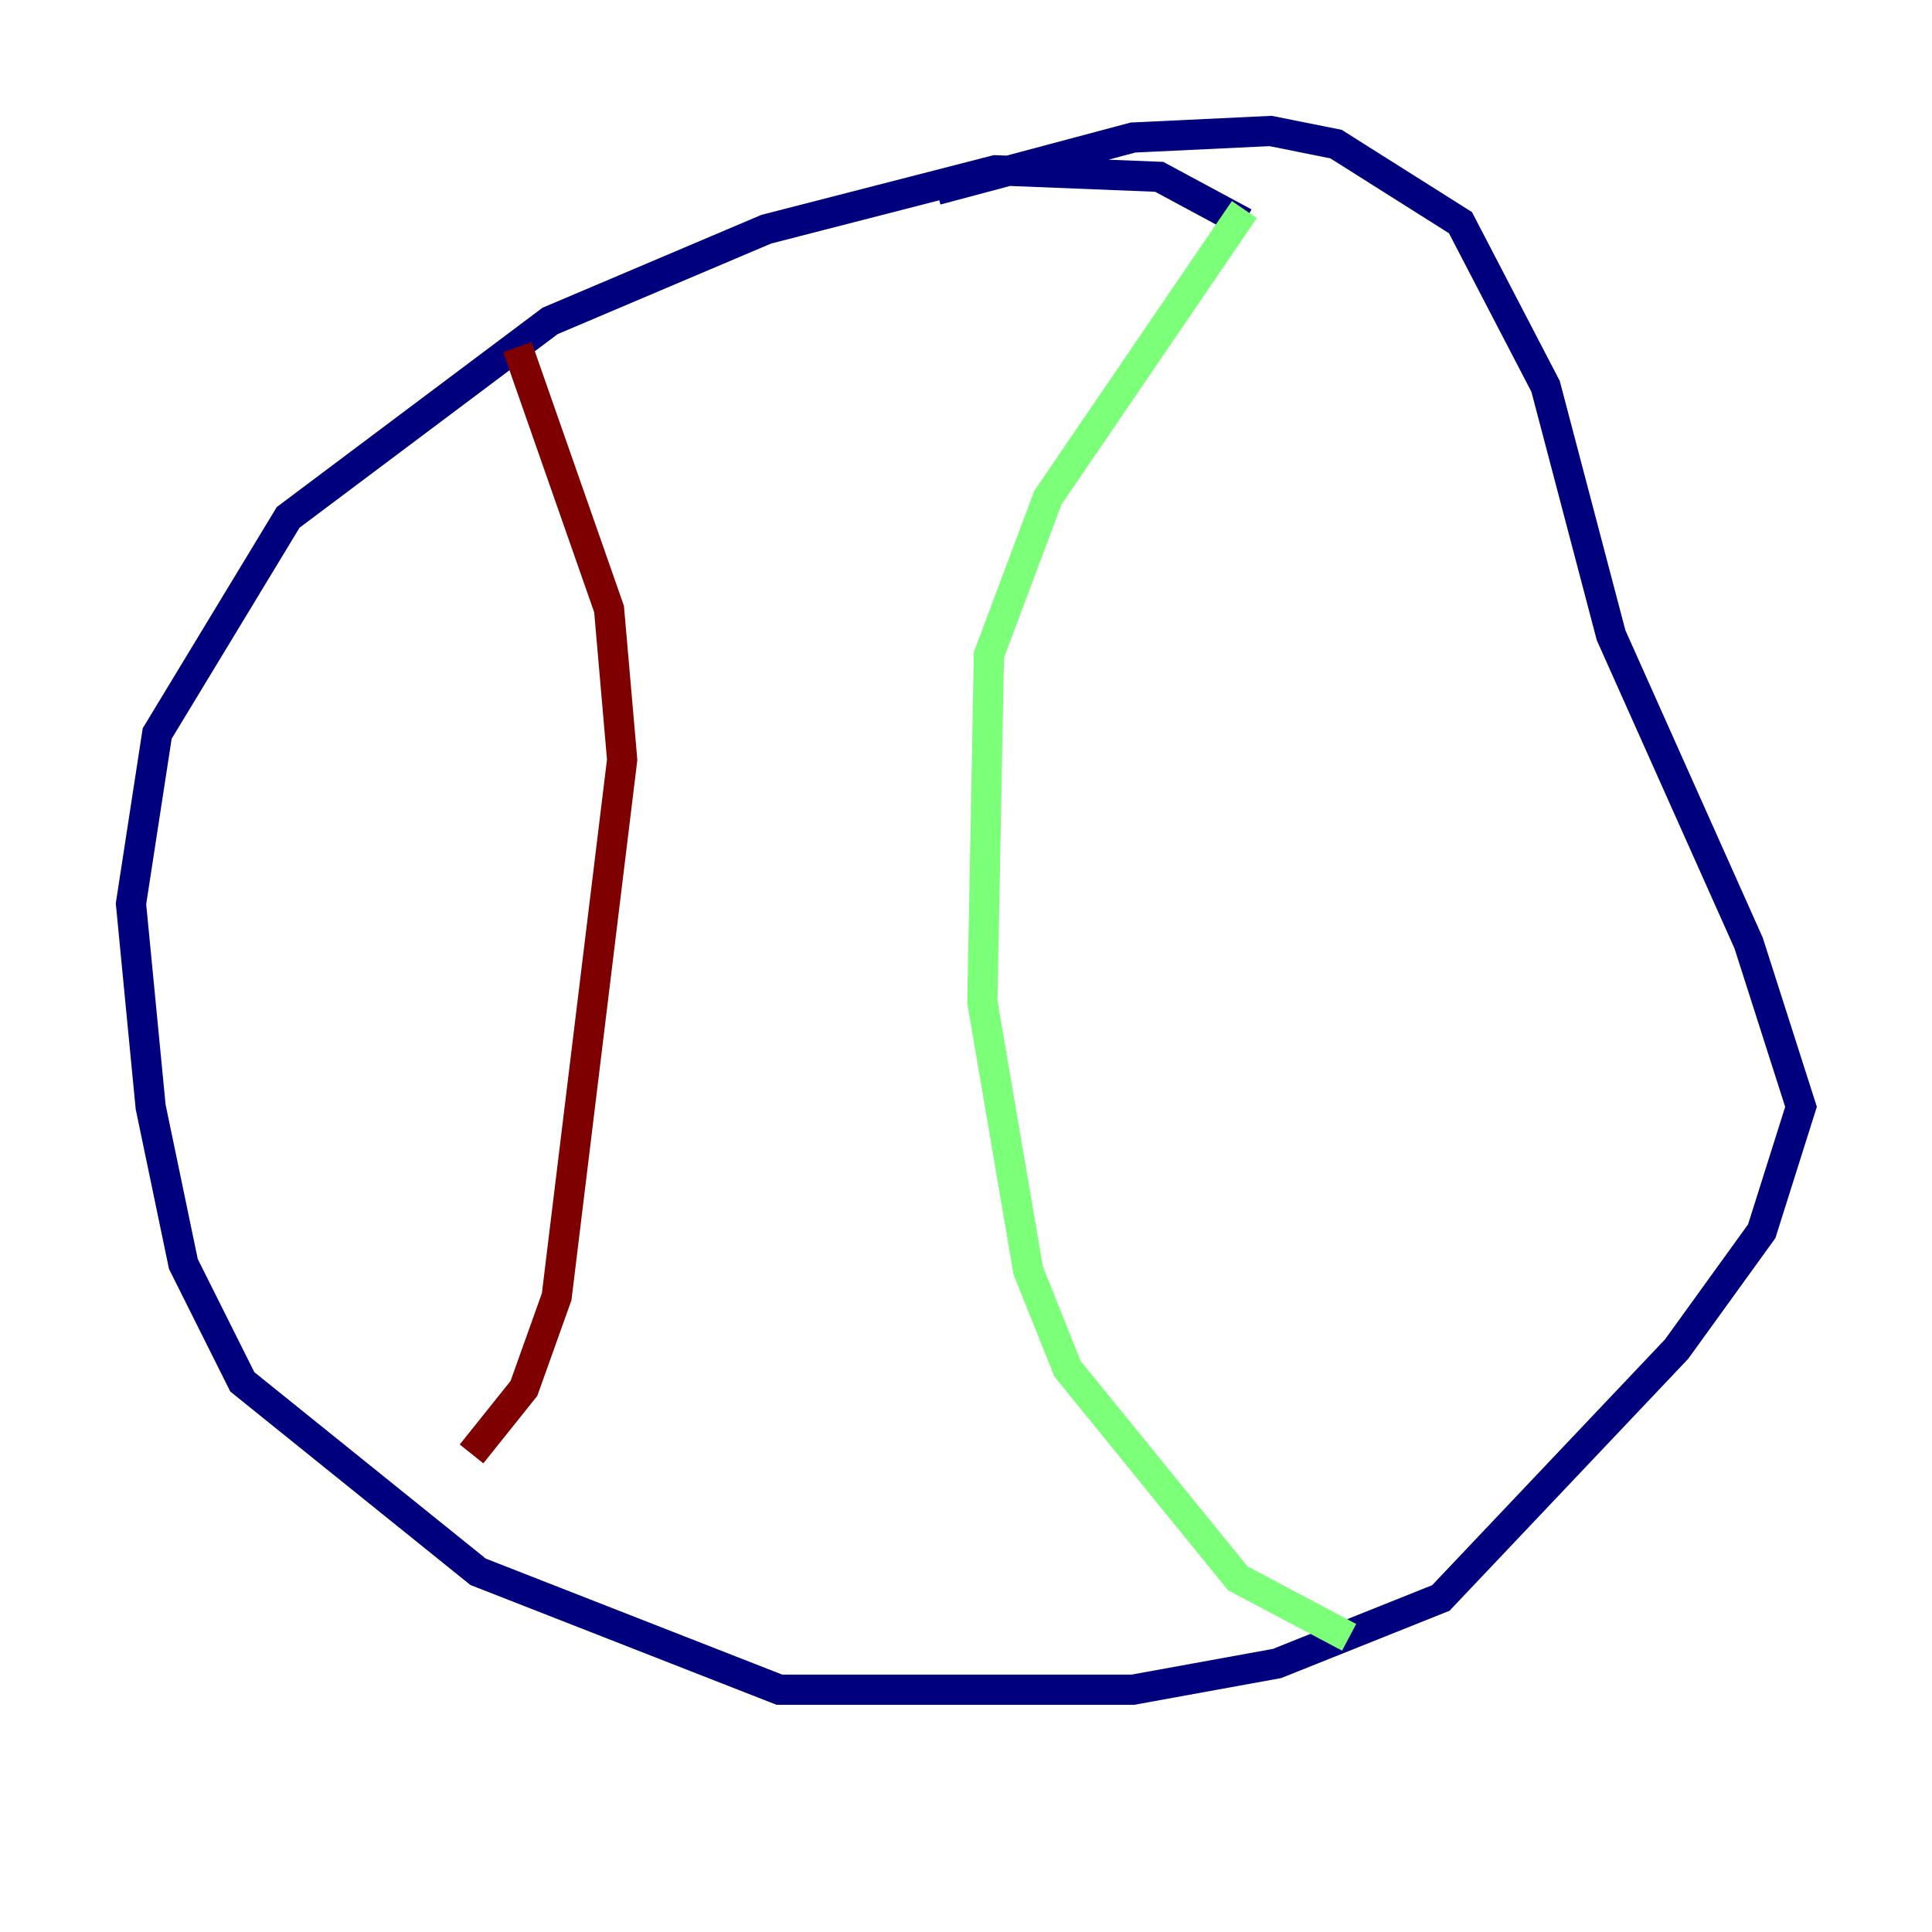 <?xml version="1.0" encoding="utf-8" ?>
<svg baseProfile="tiny" height="128" version="1.2" viewBox="0,0,128,128" width="128" xmlns="http://www.w3.org/2000/svg" xmlns:ev="http://www.w3.org/2001/xml-events" xmlns:xlink="http://www.w3.org/1999/xlink"><defs /><polyline fill="none" points="82.441,14.752 76.8,11.715 65.953,11.281 50.766,15.186 36.447,21.261 19.091,34.278 10.414,48.597 8.678,59.878 9.98,73.329 12.149,83.742 16.054,91.552 31.675,104.136 51.634,111.946 75.064,111.946 84.61,110.21 95.458,105.871 111.078,89.383 116.719,81.573 119.322,73.329 115.851,62.481 106.739,42.088 102.4,25.6 96.759,14.752 88.515,9.546 84.176,8.678 75.064,9.112 62.047,12.583" stroke="#00007f" stroke-width="2" /><polyline fill="none" points="82.441,13.885 69.424,32.976 65.519,43.39 65.085,66.386 68.122,84.176 70.725,90.685 82.007,104.57 89.383,108.475" stroke="#7cff79" stroke-width="2" /><polyline fill="none" points="34.278,22.997 40.352,40.352 41.22,50.332 36.881,85.912 34.712,91.986 31.241,96.325" stroke="#7f0000" stroke-width="2" /></svg>
